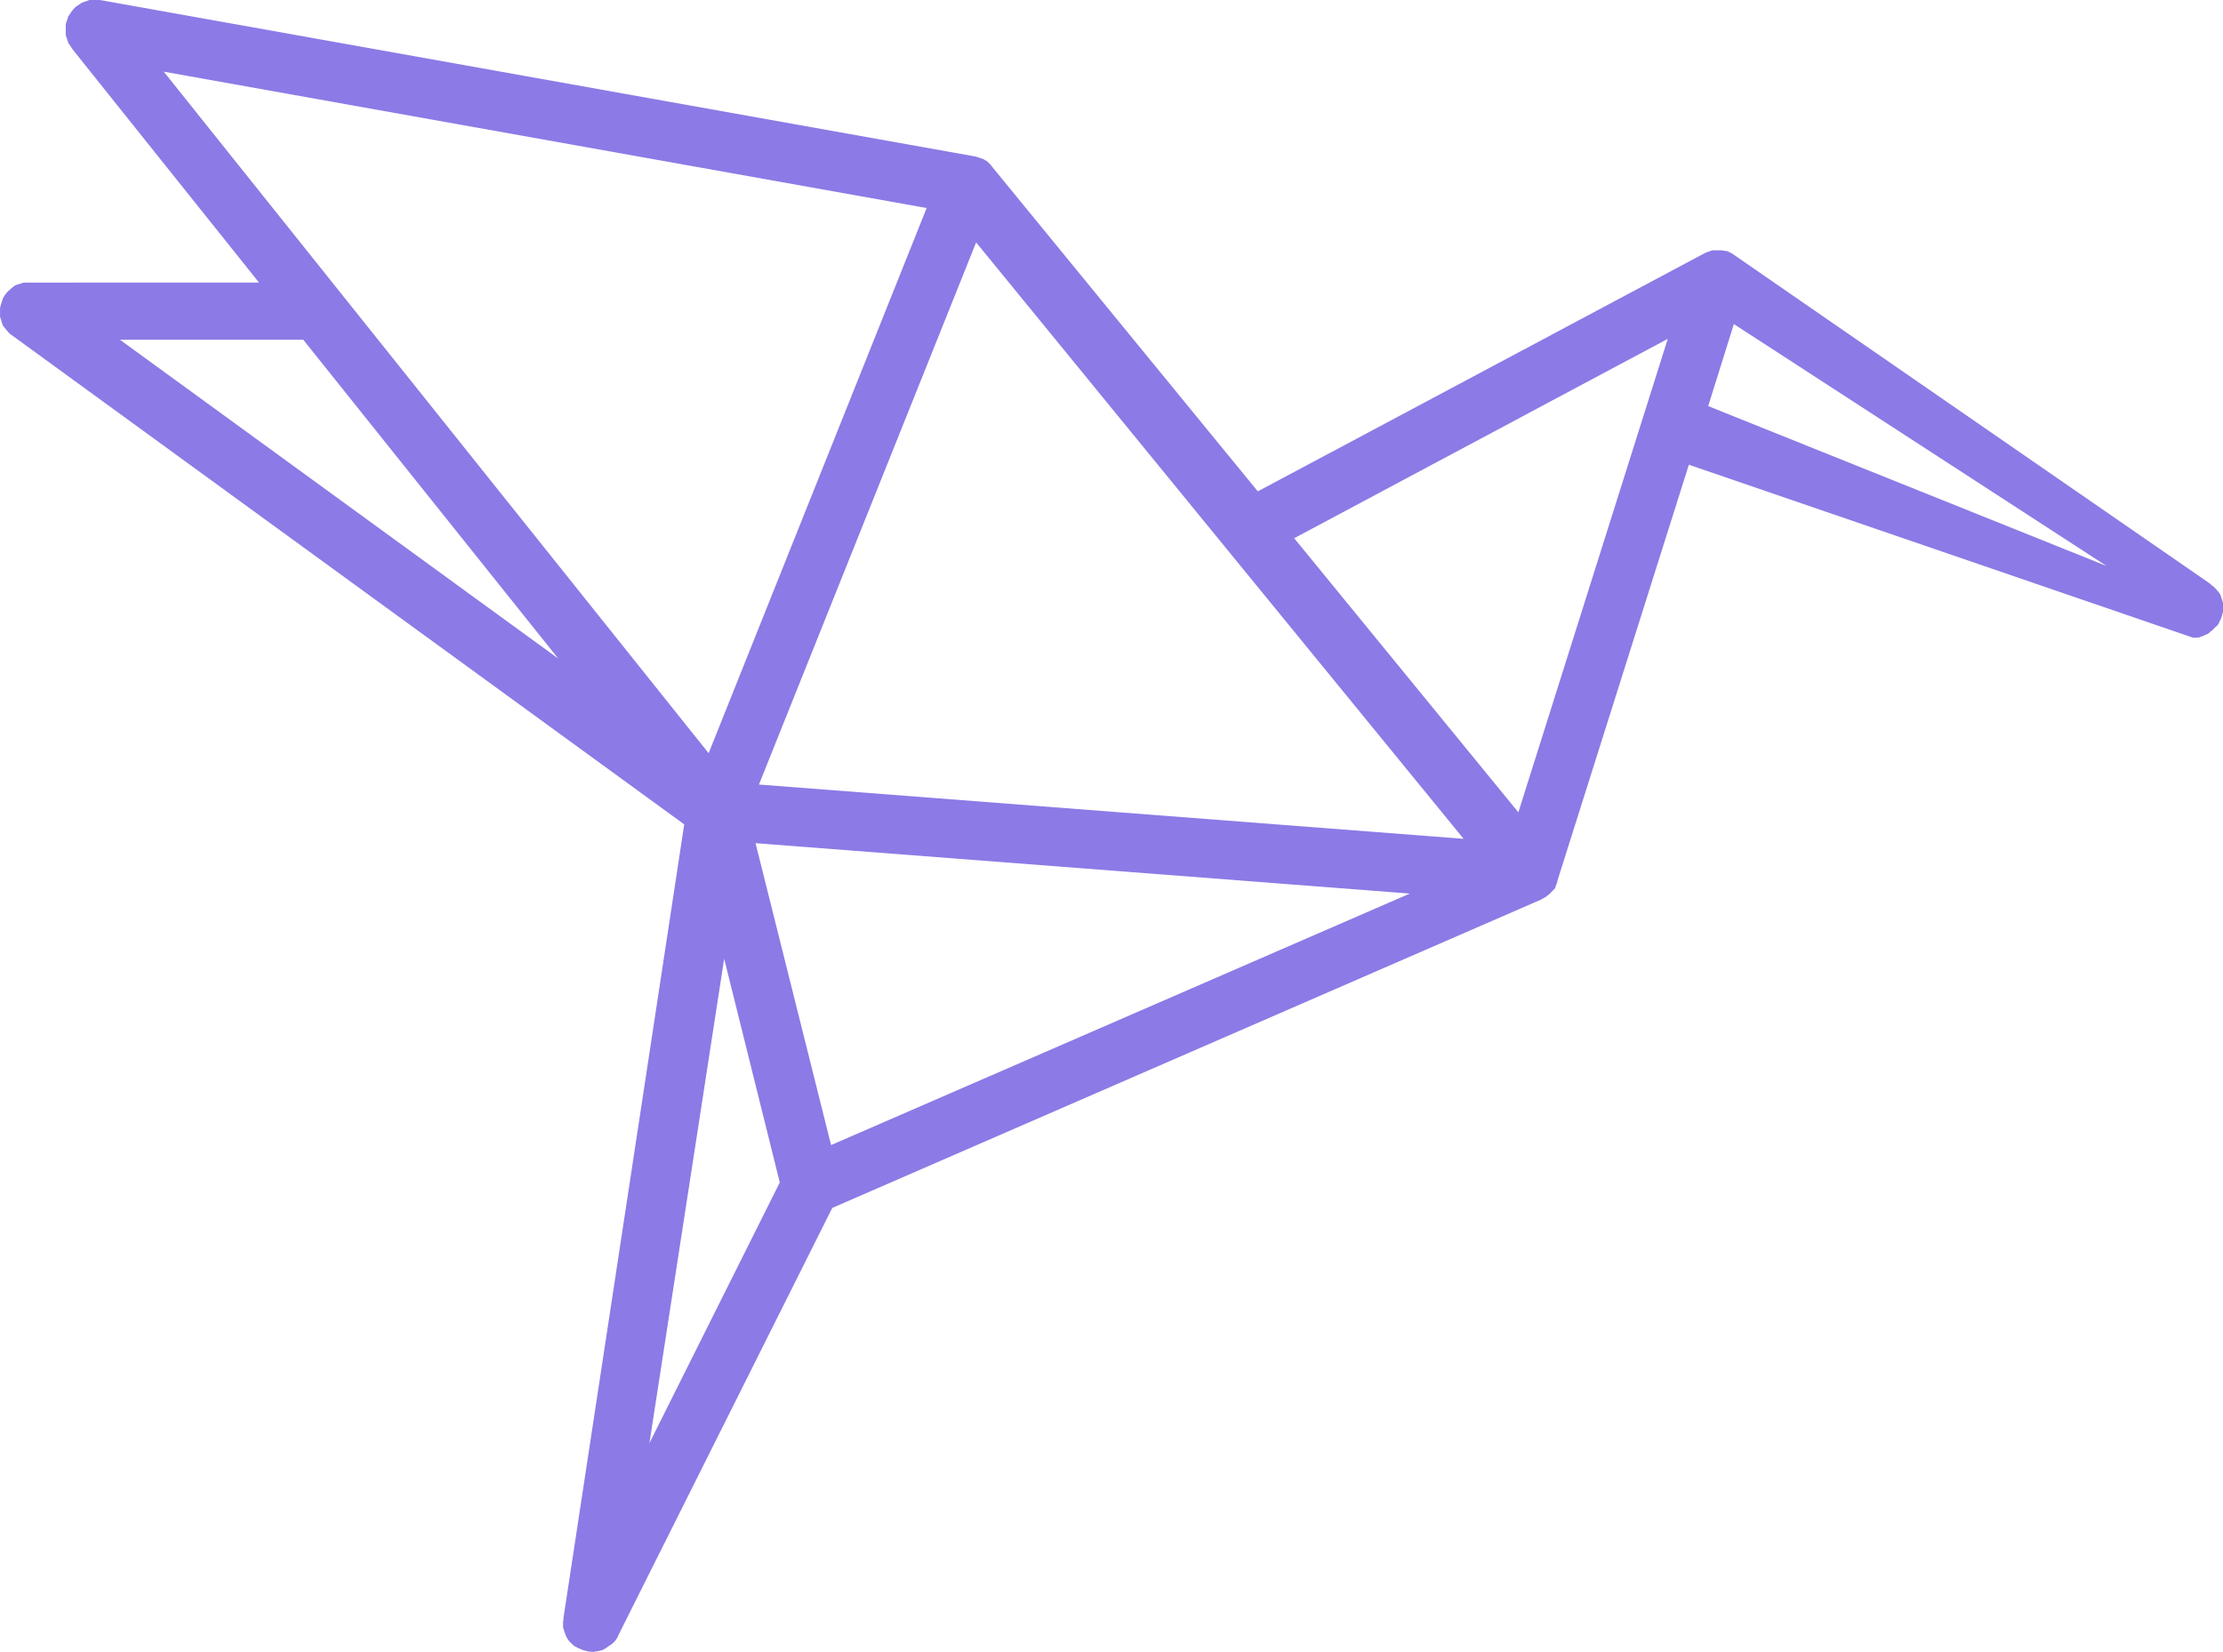 <svg xmlns="http://www.w3.org/2000/svg" viewBox="-61 -7699 156 115.94">
  <defs>
    <style>
      .cls-1 {
        fill: #8c7ae6;
      }
    </style>
  </defs>
  <path id="colibri" class="cls-1" d="M155.965,141.409h0a.094.094,0,0,0,.031-.061c.03-.03.03-.061.061-.122a.106.106,0,0,1,.031-.061c.03-.03.03-.061.061-.122,0-.03.03-.061.03-.091s.031-.061.031-.091.03-.061.03-.091a.112.112,0,0,1,.03-.091.23.23,0,0,1,.03-.122v-.61a.23.23,0,0,0-.03-.122.112.112,0,0,0-.03-.091c0-.03-.03-.091-.03-.122a.106.106,0,0,0-.031-.061c0-.03-.03-.091-.03-.122s-.031-.061-.031-.091c-.03-.03-.03-.061-.061-.091s-.03-.061-.061-.091-.031-.061-.061-.061c-.031-.03-.061-.061-.061-.091l-.061-.061-.091-.091-.061-.061c-.03-.031-.061-.061-.091-.061-.03-.03-.061-.03-.061-.061-.03-.03-.061-.03-.061-.061-.031-.03-.061-.061-.091-.061a.03.03,0,0,1-.03-.031l-33.413-23.078a.03.03,0,0,1-.03-.031.106.106,0,0,1-.061-.03c-.03,0-.03-.03-.061-.03a.106.106,0,0,1-.061-.03c-.031,0-.031-.03-.061-.03a.03.03,0,0,1-.03-.031c-.03,0-.061-.03-.091-.03h-.061c-.03,0-.091-.03-.122-.03h-.061a.183.183,0,0,1-.122-.03h-.671a.112.112,0,0,0-.091.03c-.03,0-.061.03-.091.03s-.061.03-.091.03-.03,0-.061.031h-.03c-.03,0-.061.03-.091.03s-.03.03-.061.03h0l-31.4,16.737L69.9,109.276h0l-.03-.03c0-.03-.03-.03-.03-.061l-.091-.091-.061-.061-.091-.091c-.03-.031-.061-.031-.091-.061h0c-.03,0-.03-.03-.061-.03-.03-.03-.061-.03-.091-.061a.106.106,0,0,1-.061-.03.112.112,0,0,0-.091-.03c-.03,0-.061-.03-.091-.03s-.061-.03-.091-.03-.061-.031-.091-.031h0a1284.21,1284.21,0,0,1-.183-.061h-.03L7.312,97.6h-.7a.112.112,0,0,0-.091.03.112.112,0,0,0-.091.03c-.03,0-.061.03-.091.03s-.061.03-.091.03-.061.03-.091.03-.061.03-.091.03-.061.03-.091.061-.061.03-.091.061-.061.03-.091.061-.061.03-.091.061c-.03,0-.03.03-.061.03l-.03.03-.091.091-.061.061c-.03.03-.061.061-.061.091l-.061.061c-.03.03-.03.061-.061.091s-.03.061-.061.091-.03.061-.061.091-.03.061-.061.091a.112.112,0,0,0-.03.091c0,.03-.03.061-.03.091s-.03.061-.03.091-.03.061-.03.091-.03.061-.03.091-.03.061-.03.122v.732a1760.778,1760.778,0,0,0,.061.183c0,.031.03.061.03.091s.03.061.03.091.03.061.03.091.03.061.03.091.03.061.061.091.03.061.061.091.03.061.061.091.03.061.061.091c0,.03.03.03.03.061l13.109,16.4H2.007a.231.231,0,0,0-.122.03.112.112,0,0,0-.091.03c-.03,0-.061.031-.122.031-.03,0-.061.03-.091.03s-.061.031-.091.031-.061.03-.091.03-.061.03-.091.061-.061.03-.091.061-.061.031-.061.061c-.03.031-.061.031-.091.061S1,117.9,1,117.935c-.03.031-.061.061-.091.061l-.061.061c-.03.03-.03.061-.061.061-.03.031-.061.061-.061.091l-.03.03a.03.03,0,0,1-.03.031c-.03.03-.03.061-.061.091a.106.106,0,0,1-.03.061c-.03.03-.03.061-.061.091,0,.03-.03.061-.03.091s-.03.061-.03.091-.03.061-.03.091-.03.061-.03.091-.03.061-.03.091a.112.112,0,0,1-.03.091.183.183,0,0,1-.03.122v.61a.23.23,0,0,0,.03.122.112.112,0,0,0,.03.091c0,.031.03.061.03.122,0,.03.03.061.03.091s.03.061.03.091.03.061.03.091.03.061.061.091.03.061.061.091.03.061.061.061c.03.03.03.061.061.091s.03.061.061.061c.03.031.061.061.061.091l.061.061c.03.03.061.03.061.061.03.03.061.061.091.061l.03.03,47.224,34.358-8.475,55.7v.03h0v.031a.387.387,0,0,1-.03.183v.366a.183.183,0,0,0,.03.122.112.112,0,0,0,.03.091c0,.03.03.091.03.122s0,.061.03.061c0,.03.03.061.03.091s.03.061.03.091.03.061.03.091c.03.03.03.061.061.091a.106.106,0,0,0,.03.061c.03.03.03.061.061.091,0,.03.03.03.03.061l.091.091.061.061.091.091c.03.031.061.031.061.061.03.03.061.061.091.061.03.03.061.061.091.061s.03.03.061.03c.061.03.091.061.152.091h.03c.061.031.152.061.213.091.03,0,.03,0,.061.03a.275.275,0,0,0,.152.031,285.359,285.359,0,0,1,.183.061h.03c.091,0,.183.03.274.03h0a.594.594,0,0,0,.244-.03h.061a2.285,2.285,0,0,0,.488-.122.03.03,0,0,0,.03-.03.764.764,0,0,0,.213-.122l.03-.03c.061-.03.122-.091.183-.122.03,0,.03-.03.061-.03.061-.061.122-.091.183-.152l.03-.031a.807.807,0,0,0,.152-.183h0a1.7,1.7,0,0,0,.152-.244v-.03l15.03-30.029,49.754-21.645a.03.03,0,0,0,.03-.03c.03-.03.091-.03.122-.061h.03l.03-.03c.03-.03.061-.03.091-.061.03,0,.03-.03.061-.03l.031-.03.061-.061h.031l.061-.061.061-.061h0a.03.03,0,0,0,.03-.03l.03-.03.03-.031.061-.061.061-.061.03-.031a344.34,344.34,0,0,0,.061-.061h0l.061-.061v-.03a.112.112,0,0,0,.03-.091.106.106,0,0,1,.03-.061h0c0-.03.03-.061.03-.091a.106.106,0,0,1,.03-.061h0c0-.03.03-.061.03-.091h0v-.061h0l9.237-29.237L154.2,142.354h.274c.061,0,.122-.03.183-.03.03,0,.03,0,.061-.031.061-.03.122-.03.183-.061.031,0,.031,0,.061-.03.061-.03.152-.061.213-.091h0a.637.637,0,0,0,.183-.122l.061-.061c.03-.03.091-.061.122-.091l.061-.061.152-.152.03-.03A.517.517,0,0,0,155.965,141.409Zm-38.627-20.03-10.487,33.23L91.12,135.373ZM11.793,102.63,65.328,112.2l-15.3,38.261Zm91.216,53.839L53.56,152.659,68.8,114.612ZM58.621,177.963l-5.3-21.188,45.913,3.536Zm-3.6,2.622-9.146,18.292,5.244-33.993ZM39.475,143.818,8.714,121.441H21.58Zm82.5-23.475,26.158,16.981L120.173,126.1Z" transform="translate(-61.3 -7796.6)"/>
</svg>
